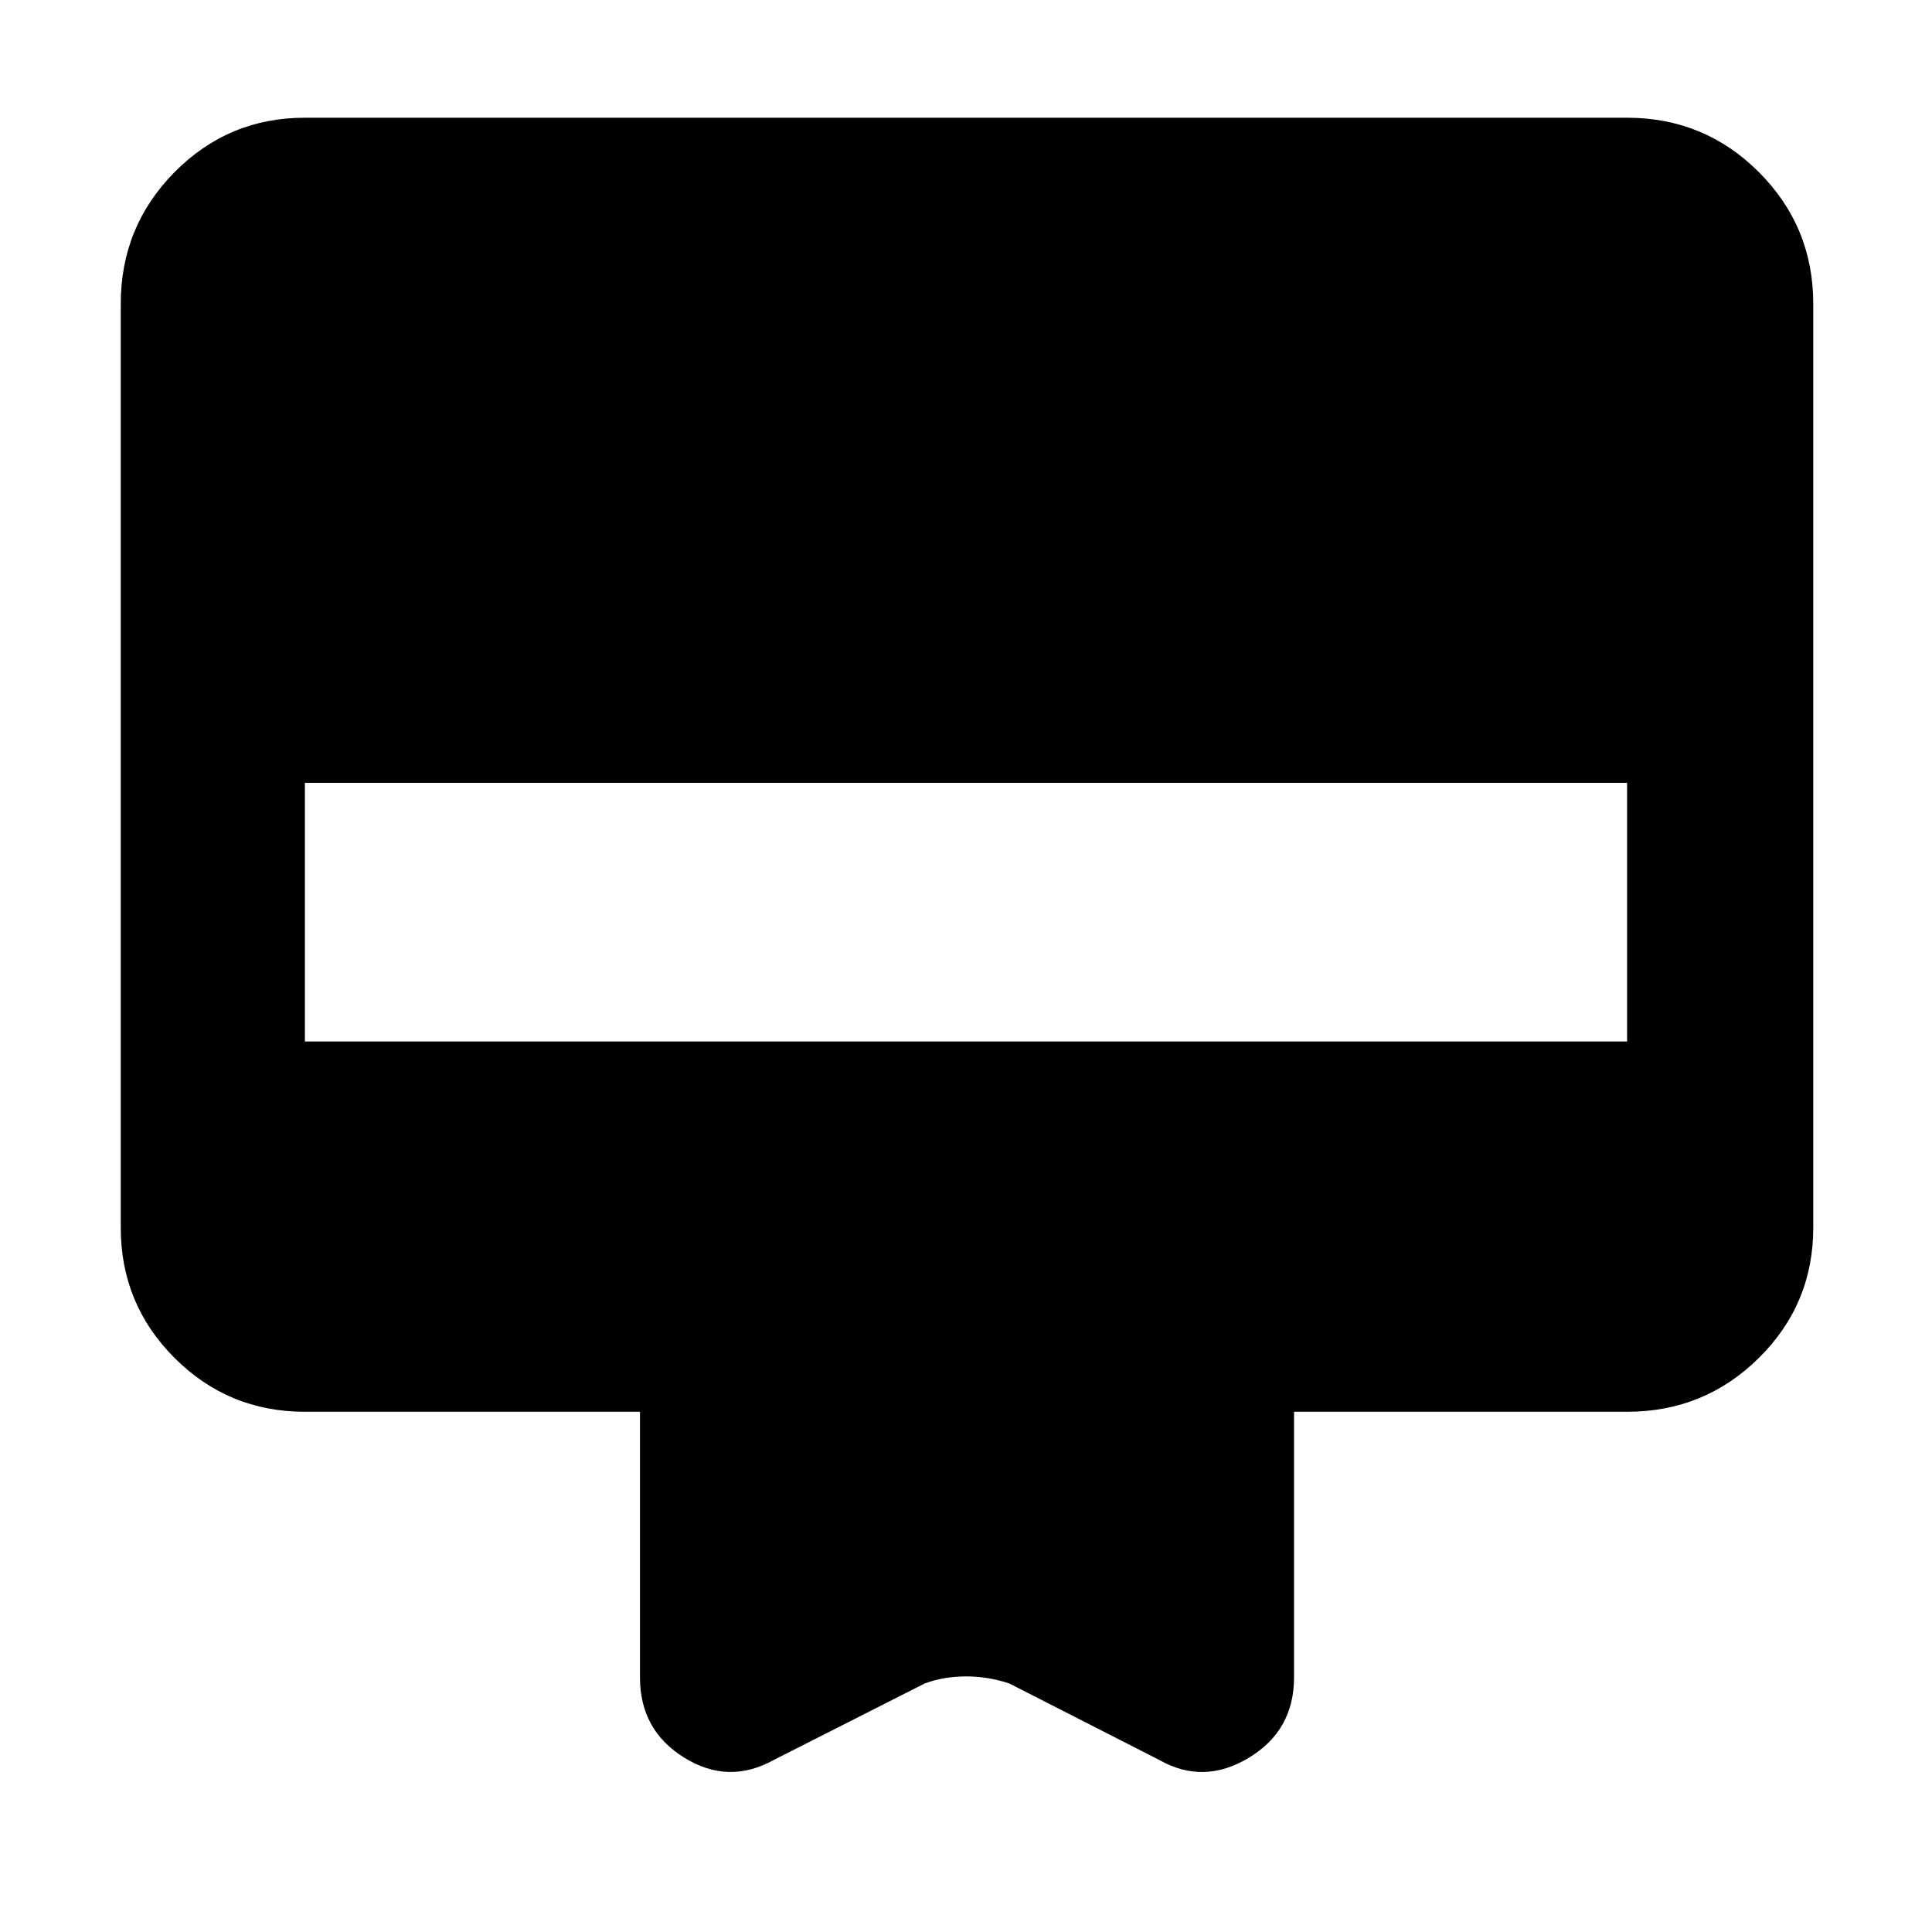 <svg xmlns="http://www.w3.org/2000/svg" height="48" viewBox="0 -960 960 960" width="48"><path d="M151.5-901.5h657q38.43 0 65.47 27.03Q901-847.43 901-809v459q0 38.02-27.03 64.76-27.04 26.74-65.47 26.74H643v132q0 26.39-22.49 39.94Q598.02-73 576-85.5l-74.5-38Q491-127 480-127t-20.5 3.5l-75 38Q362-73 340-86.63q-22-13.62-22-39.87v-132H151.5q-38.02 0-64.76-26.74Q60-311.98 60-350v-459q0-38.43 26.74-65.47 26.74-27.03 64.76-27.03Zm0 459h657V-571h-657v128.5Z"/></svg>